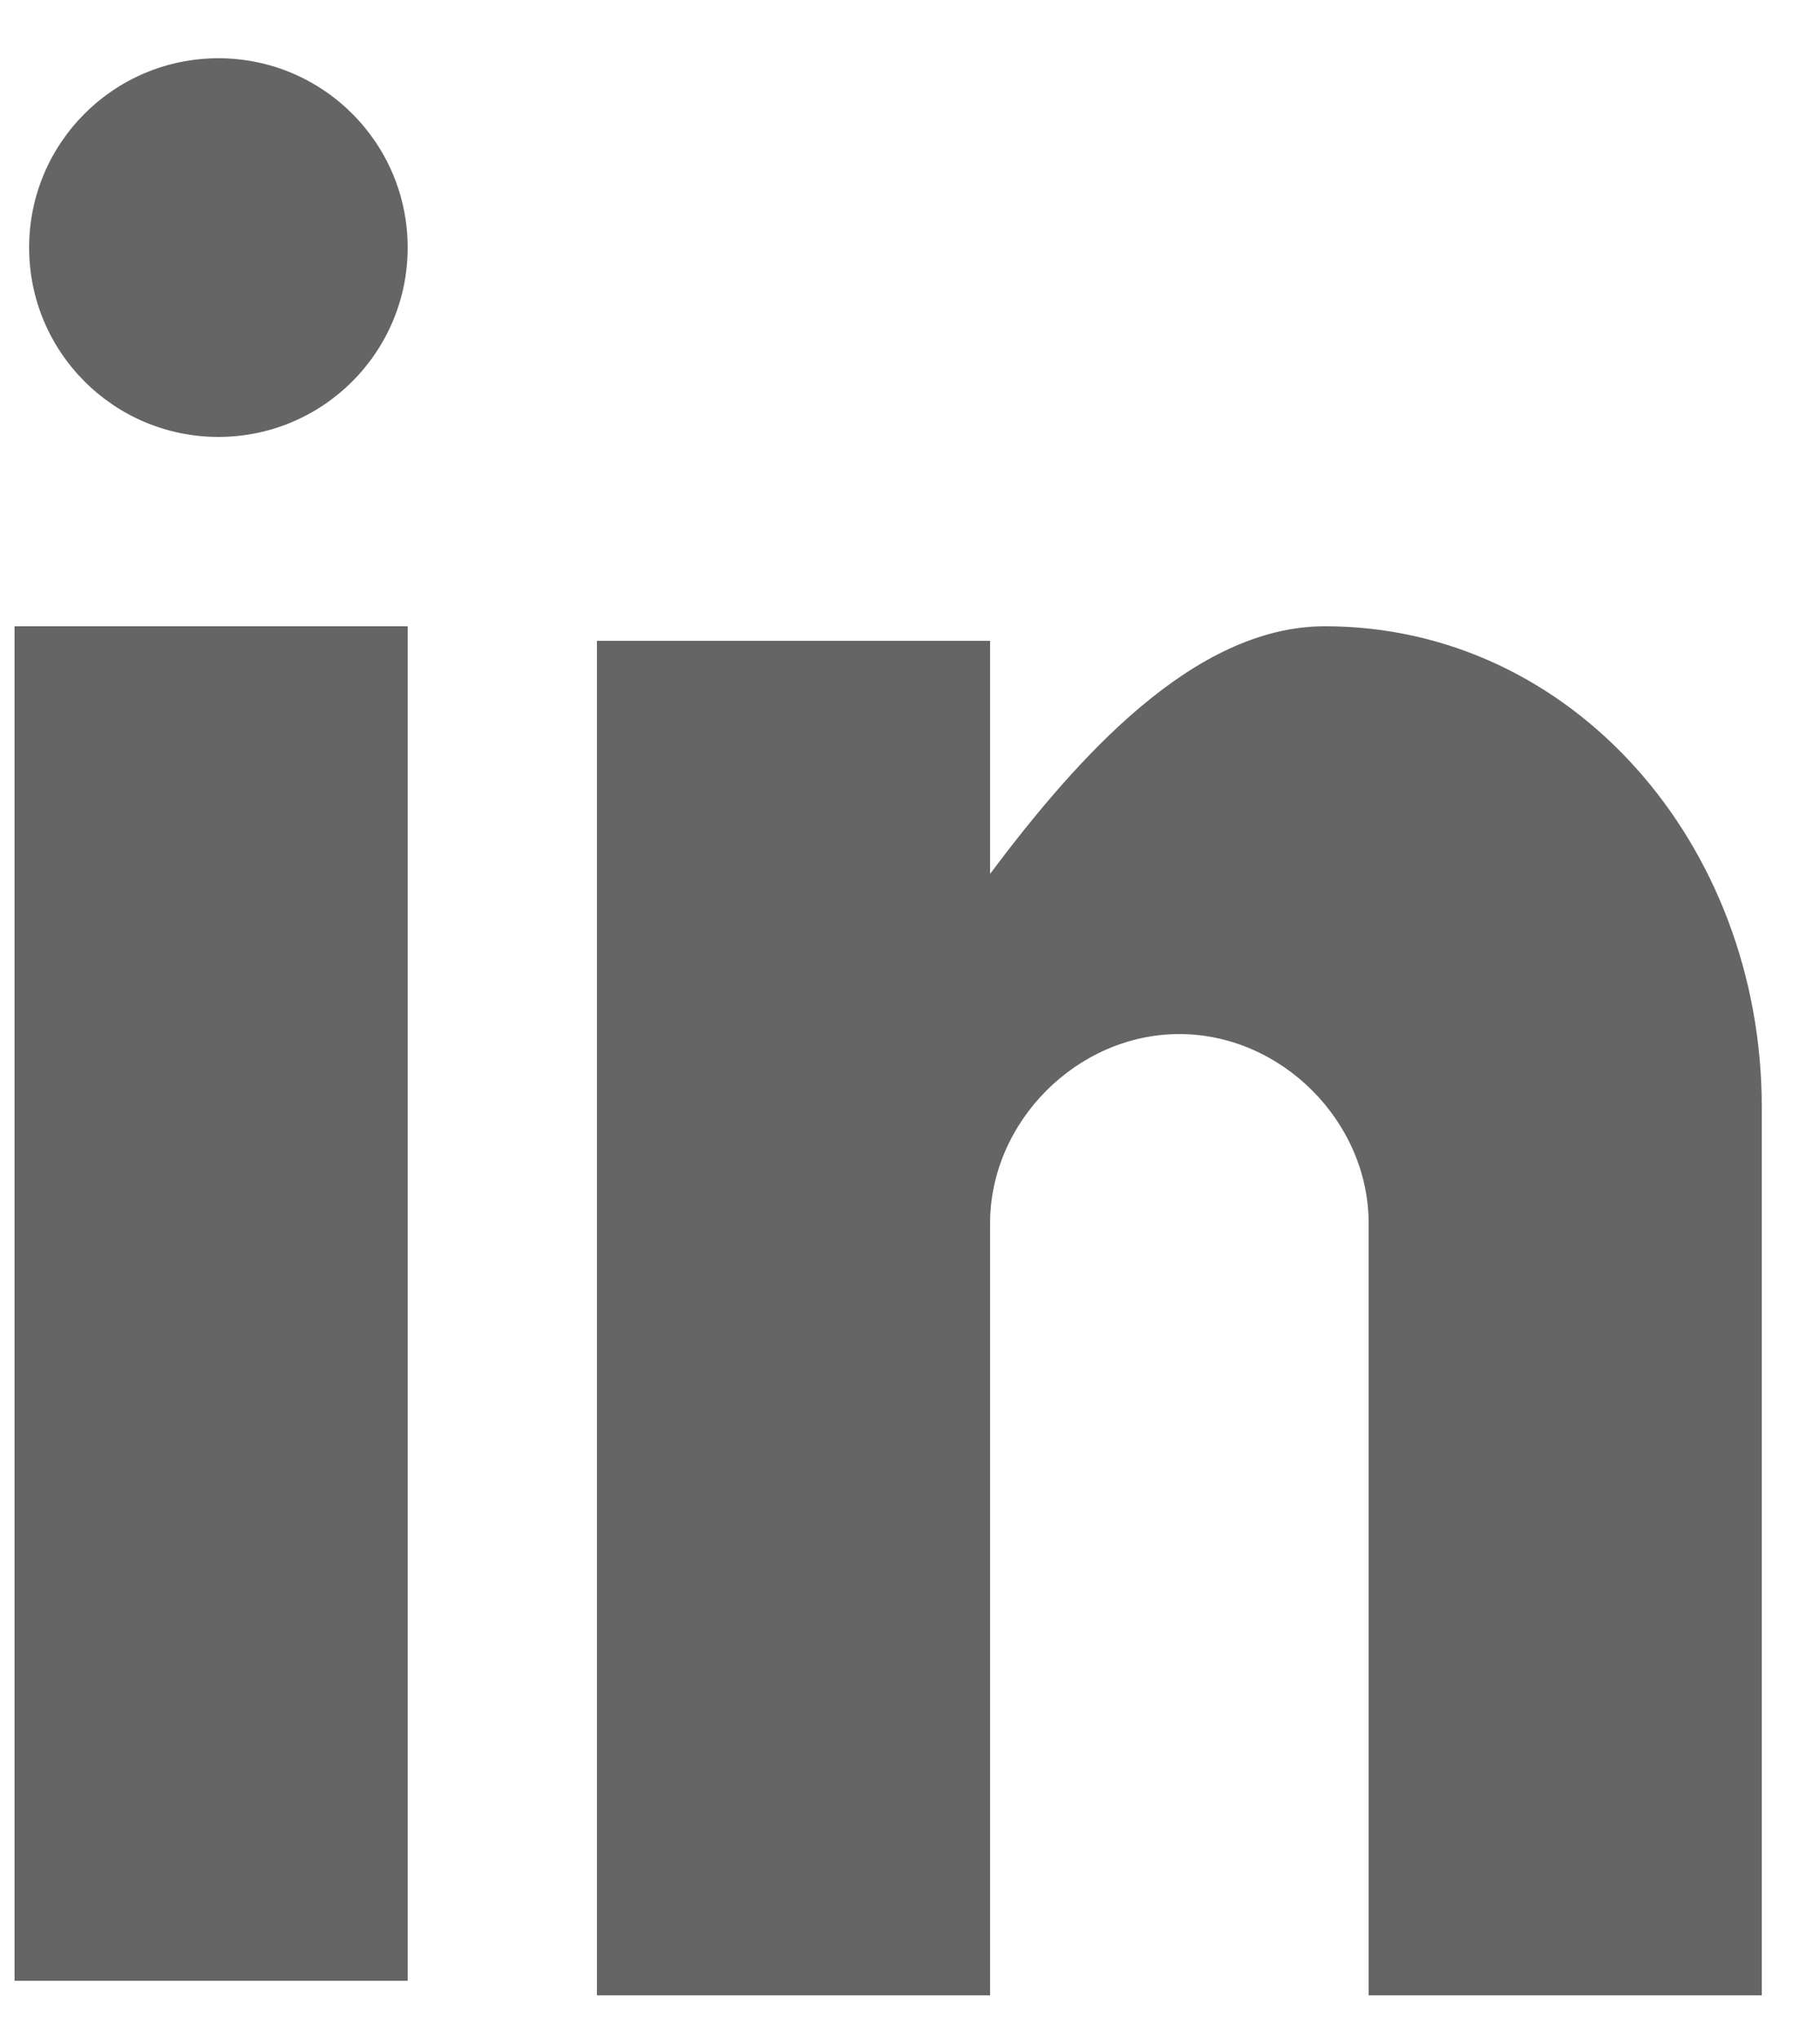 <?xml version="1.0" encoding="UTF-8" standalone="no"?>
<svg width="25px" height="28px" viewBox="0 0 25 28" version="1.1" xmlns="http://www.w3.org/2000/svg" xmlns:xlink="http://www.w3.org/1999/xlink" xmlns:sketch="http://www.bohemiancoding.com/sketch/ns">
    <!-- Generator: Sketch 3.2 (9961) - http://www.bohemiancoding.com/sketch -->
    <title>Group</title>
    <desc>Created with Sketch.</desc>
    <defs></defs>
    <g id="Page-1" stroke="none" stroke-width="1" fill="none" fill-rule="evenodd" sketch:type="MSPage">
        <g id="Desktop" sketch:type="MSArtboardGroup" transform="translate(-722, -882)" fill="#656565">
            <g id="Group" sketch:type="MSLayerGroup" transform="translate(722, 882)">
                <rect id="Rectangle-path" sketch:type="MSShapeGroup" x="0.2" y="8.6" width="5.4" height="18.6"></rect>
                <circle id="Oval" sketch:type="MSShapeGroup" cx="3" cy="3.4" r="2.6"></circle>
                <path d="M24.2,27.4 L18.8,27.4 L18.8,16.8 C18.8,15.4 17.6,14.2 16.2,14.2 C14.8,14.2 13.6,15.4 13.6,16.8 L13.6,27.4 L8.2,27.4 L8.2,8.8 L13.6,8.8 L13.6,12 C14.8,10.4 16.4,8.6 18.2,8.6 C21.6,8.6 24.2,11.6 24.2,15.2 L24.2,27.4 L24.2,27.4 Z" id="Shape" sketch:type="MSShapeGroup"></path>
            </g>
        </g>
    </g>
</svg>